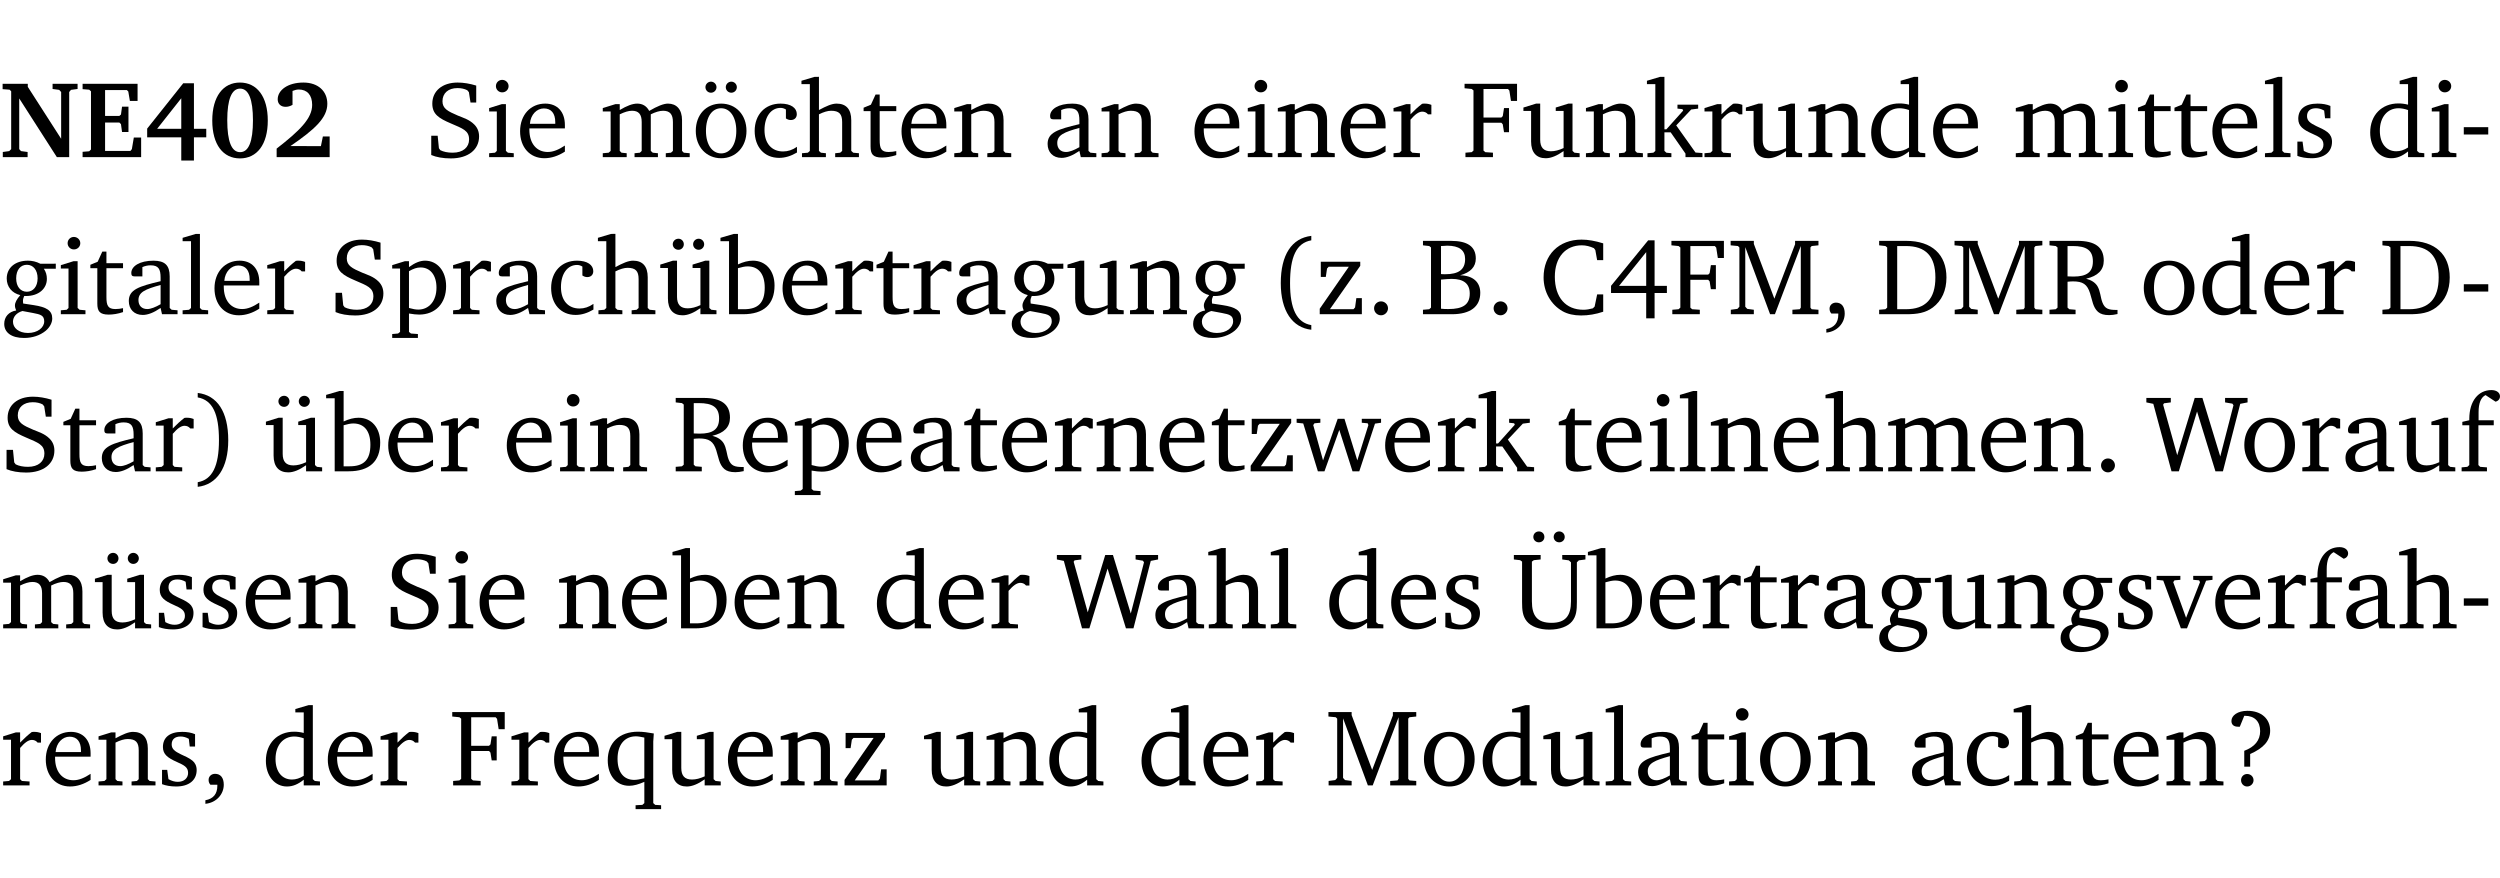 <?xml version="1.0" encoding="UTF-8" standalone="no"?>
<svg
   width="218.83pt"
   height="76.83pt"
   viewBox="0 0 218.83 76.83"
   version="1.2"
   id="svg657"
   sodipodi:docname="b6ffafb59ae3.pdf"
   xmlns:inkscape="http://www.inkscape.org/namespaces/inkscape"
   xmlns:sodipodi="http://sodipodi.sourceforge.net/DTD/sodipodi-0.dtd"
   xmlns:xlink="http://www.w3.org/1999/xlink"
   xmlns="http://www.w3.org/2000/svg"
   xmlns:svg="http://www.w3.org/2000/svg">
  <sodipodi:namedview
     id="namedview659"
     pagecolor="#ffffff"
     bordercolor="#000000"
     borderopacity="0.25"
     inkscape:showpageshadow="2"
     inkscape:pageopacity="0.0"
     inkscape:pagecheckerboard="0"
     inkscape:deskcolor="#d1d1d1"
     inkscape:document-units="pt" />
  <defs
     id="defs148">
    <g
       id="g146">
      <symbol
         overflow="visible"
         id="glyph0-0">
        <path
           style="stroke:none"
           d=""
           id="path2" />
      </symbol>
      <symbol
         overflow="visible"
         id="glyph0-1">
        <path
           style="stroke:none"
           d="M 0.25,0 H 2.422 V -0.453 L 1.844,-0.531 1.688,-0.703 v -4.438 L 4.984,0 H 6.062 v -5.703 l 0.156,-0.188 0.578,-0.078 v -0.453 h -2.188 v 0.453 l 0.578,0.078 0.172,0.188 v 4.094 L 2.438,-6.156 V -6.422 H 0.234 v 0.469 l 0.609,0.047 0.141,0.141 v 5.062 L 0.812,-0.531 0.25,-0.453 Z m 0,0"
           id="path5" />
      </symbol>
      <symbol
         overflow="visible"
         id="glyph0-2">
        <path
           style="stroke:none"
           d="m 0.281,0 h 5.125 V -1.719 H 4.766 l -0.172,1.016 -0.125,0.156 H 2.25 V -3.031 H 3.5 l 0.141,0.141 0.094,0.688 h 0.562 v -2.219 h -0.562 l -0.094,0.688 L 3.5,-3.609 H 2.25 V -5.875 h 1.906 l 0.125,0.125 0.141,0.828 H 5.094 v -1.5 h -4.812 v 0.469 l 0.578,0.047 0.156,0.141 v 5.094 l -0.156,0.156 -0.578,0.047 z m 0,0"
           id="path8" />
      </symbol>
      <symbol
         overflow="visible"
         id="glyph0-3">
        <path
           style="stroke:none"
           d="M 3.391,-6.469 0.234,-2.5 v 0.766 H 3.219 v 2.031 h 1.109 v -2.031 H 5.406 v -0.75 H 4.328 V -6.469 Z m -0.172,1.312 v 2.672 H 1.109 Z m 0,0"
           id="path11" />
      </symbol>
      <symbol
         overflow="visible"
         id="glyph0-4">
        <path
           style="stroke:none"
           d="m 2.797,-6.531 c -1.469,0 -2.422,1.219 -2.422,3.328 0,2.109 0.953,3.312 2.422,3.312 1.484,0 2.438,-1.203 2.438,-3.312 0,-2.109 -0.953,-3.328 -2.438,-3.328 z M 2.812,-6 c 0.75,0 1.125,0.938 1.125,2.781 0,1.859 -0.375,2.781 -1.125,2.781 -0.75,0 -1.125,-0.938 -1.125,-2.797 C 1.688,-5.078 2.078,-6 2.812,-6 Z m 0,0"
           id="path14" />
      </symbol>
      <symbol
         overflow="visible"
         id="glyph0-5">
        <path
           style="stroke:none"
           d="m 1.656,-0.969 c 2.125,-1.453 3.234,-2.469 3.234,-3.703 0,-1.109 -0.812,-1.859 -2.094,-1.859 -1.375,0 -2.25,0.672 -2.25,1.469 0,0.391 0.266,0.656 0.688,0.656 0.188,0 0.391,-0.047 0.609,-0.172 v -1.219 c 0.188,-0.078 0.375,-0.125 0.547,-0.125 0.734,0 1.172,0.484 1.172,1.344 0,1.188 -1.078,2.25 -3.109,3.828 V 0 H 5.094 V -1.812 H 4.5 l -0.172,0.844 z m 0,0"
           id="path17" />
      </symbol>
      <symbol
         overflow="visible"
         id="glyph1-0">
        <path
           style="stroke:none"
           d=""
           id="path20" />
      </symbol>
      <symbol
         overflow="visible"
         id="glyph1-1">
        <path
           style="stroke:none"
           d="m 0.578,-0.188 c 0.438,0.188 1.031,0.297 1.719,0.297 1.531,0 2.469,-0.781 2.469,-1.922 0,-0.422 -0.141,-0.766 -0.422,-1.047 -0.438,-0.438 -0.953,-0.578 -1.438,-0.781 -0.875,-0.375 -1.344,-0.609 -1.344,-1.25 0,-0.703 0.5,-1.156 1.312,-1.156 0.328,0 0.609,0.062 0.859,0.188 L 3.875,-5.688 4.016,-4.781 h 0.5 V -6.266 C 3.953,-6.438 3.406,-6.531 2.891,-6.531 c -1.359,0 -2.219,0.75 -2.219,1.844 0,0.922 0.562,1.281 1.625,1.734 1.047,0.453 1.594,0.625 1.594,1.406 0,0.672 -0.516,1.156 -1.438,1.156 -0.438,0 -0.797,-0.078 -1.078,-0.219 L 1.25,-0.781 1.141,-1.875 h -0.562 z m 0,0"
           id="path23" />
      </symbol>
      <symbol
         overflow="visible"
         id="glyph1-2">
        <path
           style="stroke:none"
           d="m 1.469,-6.766 c -0.297,0 -0.547,0.234 -0.547,0.547 0,0.312 0.25,0.547 0.547,0.547 0.312,0 0.562,-0.234 0.562,-0.547 0,-0.297 -0.25,-0.547 -0.562,-0.547 z m -0.031,2.125 -1.109,0.344 V -4 H 1 v 3.453 L 0.844,-0.391 0.328,-0.344 V 0 h 2.156 V -0.344 L 1.969,-0.391 1.797,-0.547 v -4.094 z m 0,0"
           id="path26" />
      </symbol>
      <symbol
         overflow="visible"
         id="glyph1-3">
        <path
           style="stroke:none"
           d="m 4.281,-1.016 c -0.547,0.359 -1.016,0.562 -1.5,0.562 -0.969,0 -1.609,-0.734 -1.609,-1.953 0,-0.031 0,-0.078 0,-0.109 H 4.281 c 0,-0.109 0,-0.203 0,-0.297 0,-1.172 -0.672,-1.875 -1.719,-1.875 -1.281,0 -2.203,0.984 -2.203,2.422 0,1.406 0.859,2.359 2.125,2.359 0.609,0 1.219,-0.203 1.797,-0.578 z M 3.438,-2.922 H 1.219 c 0.062,-0.812 0.609,-1.344 1.219,-1.344 0.641,0 1,0.422 1,1.203 0,0.047 0,0.094 0,0.141 z m 0,0"
           id="path29" />
      </symbol>
      <symbol
         overflow="visible"
         id="glyph1-4">
        <path
           style="stroke:none"
           d="M 4.344,-4.047 C 4.125,-4.469 3.766,-4.688 3.297,-4.688 c -0.406,0 -0.906,0.188 -1.531,0.562 v -0.516 h -0.375 L 0.281,-4.297 V -4 h 0.688 v 3.453 L 0.797,-0.391 0.281,-0.344 V 0 H 2.375 V -0.344 L 1.922,-0.391 1.766,-0.547 V -3.75 C 2.188,-3.953 2.531,-4.062 2.844,-4.062 c 0.578,0 0.844,0.312 0.844,0.984 v 2.531 L 3.531,-0.391 3.062,-0.344 V 0 H 5.109 V -0.344 L 4.656,-0.391 4.484,-0.547 V -3.75 c 0.406,-0.203 0.781,-0.312 1.078,-0.312 0.594,0 0.859,0.312 0.859,0.984 v 2.531 L 6.25,-0.391 5.797,-0.344 V 0 h 2.094 V -0.344 L 7.375,-0.391 7.219,-0.547 v -2.688 c 0,-0.953 -0.484,-1.453 -1.234,-1.453 -0.375,0 -0.922,0.219 -1.641,0.641 z m 0,0"
           id="path32" />
      </symbol>
      <symbol
         overflow="visible"
         id="glyph1-5">
        <path
           style="stroke:none"
           d="m 2.578,-4.688 c -1.297,0 -2.219,0.953 -2.219,2.391 0,1.406 0.938,2.391 2.219,2.391 1.281,0 2.219,-0.984 2.219,-2.391 0,-1.422 -0.938,-2.391 -2.219,-2.391 z m 0,0.406 c 0.766,0 1.328,0.75 1.328,1.984 0,1.234 -0.562,1.969 -1.328,1.969 -0.766,0 -1.328,-0.75 -1.328,-1.969 0,-1.25 0.547,-1.984 1.328,-1.984 z M 1.688,-6.609 c -0.266,0 -0.484,0.219 -0.484,0.484 0,0.266 0.219,0.484 0.484,0.484 0.266,0 0.484,-0.219 0.484,-0.484 0,-0.266 -0.219,-0.484 -0.484,-0.484 z m 1.781,0 c -0.266,0 -0.484,0.219 -0.484,0.484 0,0.266 0.219,0.484 0.484,0.484 0.266,0 0.484,-0.219 0.484,-0.484 0,-0.266 -0.219,-0.484 -0.484,-0.484 z m 0,0"
           id="path35" />
      </symbol>
      <symbol
         overflow="visible"
         id="glyph1-6">
        <path
           style="stroke:none"
           d="m 4.062,-0.406 v -0.5 C 3.656,-0.625 3.266,-0.5 2.844,-0.5 c -0.984,0 -1.625,-0.688 -1.625,-1.875 0,-1.203 0.594,-1.938 1.406,-1.938 0.172,0 0.312,0.047 0.469,0.141 v 0.781 C 3.234,-3.297 3.375,-3.25 3.516,-3.25 c 0.328,0 0.531,-0.203 0.531,-0.516 C 4.047,-4.312 3.531,-4.688 2.625,-4.688 c -1.344,0 -2.266,0.953 -2.266,2.391 0,1.406 0.844,2.359 2.141,2.359 0.516,0 1.031,-0.156 1.562,-0.469 z m 0,0"
           id="path38" />
      </symbol>
      <symbol
         overflow="visible"
         id="glyph1-7">
        <path
           style="stroke:none"
           d="M 1.344,-7.031 0.188,-6.688 v 0.297 h 0.734 v 5.844 L 0.75,-0.391 0.234,-0.344 V 0 h 2.094 V -0.344 L 1.891,-0.391 1.719,-0.547 V -3.75 c 0.406,-0.203 0.766,-0.312 1.062,-0.312 0.703,0 0.969,0.281 0.969,0.984 v 2.531 l -0.172,0.156 -0.438,0.047 V 0 H 5.219 v -0.344 l -0.5,-0.047 -0.172,-0.156 v -2.688 c 0,-0.969 -0.453,-1.453 -1.281,-1.453 -0.422,0 -0.906,0.219 -1.547,0.562 v -2.906 z m 0,0"
           id="path41" />
      </symbol>
      <symbol
         overflow="visible"
         id="glyph1-8">
        <path
           style="stroke:none"
           d="m 0.844,-4.031 v 3.094 c 0,0.672 0.203,0.969 1,0.969 0.359,0 0.797,-0.062 1.25,-0.219 v -0.344 c -0.219,0.047 -0.438,0.078 -0.672,0.078 -0.656,0 -0.781,-0.328 -0.781,-1.047 V -4.031 H 3.094 v -0.438 H 1.641 V -5.484 H 1.281 L 0.875,-4.594 0.234,-4.328 v 0.297 z m 0,0"
           id="path44" />
      </symbol>
      <symbol
         overflow="visible"
         id="glyph1-9">
        <path
           style="stroke:none"
           d="M 0.281,0 H 2.375 V -0.344 L 1.922,-0.391 1.766,-0.547 V -3.75 c 0.406,-0.203 0.766,-0.312 1.062,-0.312 0.703,0 0.969,0.281 0.969,0.984 v 2.531 l -0.156,0.156 -0.469,0.047 V 0 h 2.094 V -0.344 L 4.75,-0.391 4.594,-0.547 v -2.688 c 0,-0.969 -0.469,-1.453 -1.297,-1.453 -0.406,0 -0.891,0.219 -1.531,0.562 v -0.516 h -0.375 L 0.281,-4.297 V -4 h 0.688 v 3.453 L 0.797,-0.391 0.281,-0.344 Z m 0,0"
           id="path47" />
      </symbol>
      <symbol
         overflow="visible"
         id="glyph1-10">
        <path
           style="stroke:none"
           d="M 3.188,-0.547 3.312,0 H 4.672 V -0.344 L 4.156,-0.391 3.984,-0.547 V -3.312 c 0,-0.969 -0.422,-1.375 -1.422,-1.375 -1.203,0 -1.938,0.484 -1.938,1.078 0,0.219 0.078,0.297 0.297,0.297 H 1.594 V -4.125 c 0.25,-0.109 0.484,-0.156 0.719,-0.156 0.688,0 0.875,0.328 0.875,1.078 v 0.312 C 1.281,-2.438 0.406,-2.156 0.406,-1.156 c 0,0.719 0.469,1.219 1.219,1.219 0.453,0 0.969,-0.203 1.562,-0.609 z m 0,-0.328 C 2.719,-0.609 2.328,-0.453 2.016,-0.453 1.531,-0.453 1.25,-0.766 1.25,-1.234 1.25,-1.938 1.844,-2.188 3.188,-2.562 Z m 0,0"
           id="path50" />
      </symbol>
      <symbol
         overflow="visible"
         id="glyph1-11">
        <path
           style="stroke:none"
           d="m 0.281,0 h 2.312 V -0.344 L 1.922,-0.391 1.766,-0.547 V -3.281 c 0.391,-0.453 0.719,-0.703 1.031,-0.703 0.203,0 0.375,0.078 0.5,0.234 H 3.594 V -4.578 C 3.391,-4.656 3.219,-4.688 3.016,-4.688 c -0.078,0 -0.156,0 -0.234,0.016 C 2.438,-4.406 2.094,-4.094 1.766,-3.75 v -0.891 h -0.375 L 0.281,-4.297 V -4 h 0.688 v 3.453 L 0.797,-0.391 0.281,-0.344 Z m 0,0"
           id="path53" />
      </symbol>
      <symbol
         overflow="visible"
         id="glyph1-12">
        <path
           style="stroke:none"
           d="M 0.312,0 H 2.719 V -0.391 L 2.047,-0.438 1.891,-0.578 v -2.438 h 1.562 L 3.578,-2.875 3.688,-2.188 H 4.125 V -4.297 H 3.688 l -0.109,0.703 -0.125,0.125 h -1.562 v -2.5 H 4.031 l 0.125,0.141 0.141,0.906 h 0.531 v -1.5 h -4.594 v 0.391 l 0.625,0.062 0.156,0.125 v 5.266 L 0.859,-0.438 0.312,-0.391 Z m 0,0"
           id="path56" />
      </symbol>
      <symbol
         overflow="visible"
         id="glyph1-13">
        <path
           style="stroke:none"
           d="M 1.359,-4.688 0.25,-4.344 v 0.297 H 0.922 V -1.375 c 0,0.969 0.469,1.469 1.281,1.469 0.469,0 0.984,-0.219 1.562,-0.625 V 0 h 1.406 V -0.344 L 4.719,-0.391 4.547,-0.547 V -4.688 H 4.188 l -1.109,0.344 v 0.297 h 0.688 v 3.25 C 3.359,-0.609 3,-0.516 2.656,-0.516 c -0.641,0 -0.938,-0.328 -0.938,-1.016 V -4.688 Z m 0,0"
           id="path59" />
      </symbol>
      <symbol
         overflow="visible"
         id="glyph1-14">
        <path
           style="stroke:none"
           d="m 0.234,0 h 2.094 v -0.344 l -0.438,-0.047 -0.172,-0.156 v -1.625 H 2.266 L 3.562,-0.312 V 0 H 5.047 V -0.359 L 4.438,-0.406 2.75,-2.781 4.062,-4.172 4.672,-4.25 v -0.344 h -1.812 V -4.25 l 0.438,0.047 0.062,0.125 -1.469,1.641 H 1.719 v -4.594 h -0.375 L 0.188,-6.688 v 0.297 h 0.734 v 5.844 L 0.75,-0.391 0.234,-0.344 Z m 0,0"
           id="path62" />
      </symbol>
      <symbol
         overflow="visible"
         id="glyph1-15">
        <path
           style="stroke:none"
           d="M 3.656,-6.391 V -4.594 C 3.359,-4.672 3.078,-4.703 2.812,-4.703 c -1.453,0 -2.469,1.016 -2.469,2.547 0,1.344 0.797,2.25 1.844,2.25 0.531,0 0.984,-0.203 1.469,-0.594 V 0 H 5.078 V -0.344 L 4.625,-0.391 4.453,-0.547 V -7.031 H 4.094 L 2.922,-6.688 v 0.297 z m 0,5.547 C 3.312,-0.625 2.969,-0.516 2.625,-0.516 c -0.859,0 -1.438,-0.672 -1.438,-1.797 0,-1.203 0.672,-1.969 1.641,-1.969 0.219,0 0.516,0.047 0.828,0.156 z m 0,0"
           id="path65" />
      </symbol>
      <symbol
         overflow="visible"
         id="glyph1-16">
        <path
           style="stroke:none"
           d="M 0.266,0 H 2.5 V -0.344 L 1.953,-0.391 1.781,-0.547 V -7.031 H 1.422 l -1.156,0.344 v 0.297 H 1 v 5.844 l -0.172,0.156 -0.562,0.047 z m 0,0"
           id="path68" />
      </symbol>
      <symbol
         overflow="visible"
         id="glyph1-17">
        <path
           style="stroke:none"
           d="M 3.297,-4.484 C 2.969,-4.625 2.594,-4.688 2.172,-4.688 c -1.094,0 -1.688,0.484 -1.688,1.328 0,0.641 0.422,0.953 1.234,1.312 0.625,0.281 0.969,0.453 0.969,0.953 0,0.453 -0.344,0.781 -0.906,0.781 -0.266,0 -0.531,-0.078 -0.812,-0.234 l -0.109,-0.812 H 0.406 v 1.25 c 0.328,0.125 0.75,0.203 1.234,0.203 1.125,0 1.797,-0.547 1.797,-1.438 0,-0.359 -0.141,-0.641 -0.375,-0.828 -0.312,-0.25 -0.672,-0.391 -1,-0.547 C 1.516,-2.984 1.25,-3.188 1.25,-3.594 c 0,-0.438 0.281,-0.688 0.781,-0.688 0.234,0 0.469,0.062 0.719,0.203 l 0.078,0.672 h 0.469 z m 0,0"
           id="path71" />
      </symbol>
      <symbol
         overflow="visible"
         id="glyph1-18">
        <path
           style="stroke:none"
           d="m 0.453,-2.625 v 0.641 H 2.594 V -2.625 Z m 0,0"
           id="path74" />
      </symbol>
      <symbol
         overflow="visible"
         id="glyph1-19">
        <path
           style="stroke:none"
           d="M 3.531,-4.422 C 3.172,-4.609 2.812,-4.688 2.453,-4.688 c -1.141,0 -1.859,0.641 -1.859,1.562 0,0.719 0.453,1.281 1.188,1.453 -0.312,0.359 -0.469,0.656 -0.469,0.906 0,0.156 0.047,0.297 0.109,0.438 C 0.766,-0.219 0.375,0.234 0.375,0.844 0.375,1.609 1.016,2.078 2.109,2.078 2.844,2.078 3.5,1.859 4,1.453 4.375,1.141 4.578,0.734 4.578,0.375 c 0,-0.703 -0.5,-1 -1.625,-1.172 L 2.031,-0.938 c 0,-0.109 -0.016,-0.188 -0.016,-0.234 0,-0.141 0.047,-0.297 0.109,-0.422 0.062,0 0.109,0 0.156,0 1.109,0 1.828,-0.641 1.828,-1.5 0,-0.328 -0.078,-0.609 -0.266,-0.891 h 1.047 v -0.438 z m -1.172,0.094 c 0.547,0 0.938,0.453 0.938,1.188 0,0.719 -0.391,1.172 -0.938,1.172 -0.562,0 -0.938,-0.453 -0.938,-1.172 0,-0.734 0.375,-1.188 0.938,-1.188 z M 1.969,-0.281 2.891,-0.109 C 3.562,0.016 3.875,0.109 3.875,0.625 c 0,0.547 -0.578,1.016 -1.422,1.016 -0.797,0 -1.312,-0.438 -1.312,-0.984 0,-0.422 0.297,-0.781 0.828,-0.938 z m 0,0"
           id="path77" />
      </symbol>
      <symbol
         overflow="visible"
         id="glyph1-20">
        <path
           style="stroke:none"
           d="m 0.219,2.078 h 2.25 V 1.734 L 1.859,1.688 1.688,1.547 V -0.062 C 2.047,0 2.344,0.031 2.578,0.031 4,0.031 4.938,-0.953 4.938,-2.453 4.938,-3.797 4.156,-4.688 3.094,-4.688 2.656,-4.688 2.203,-4.5 1.688,-4.125 V -4.641 H 1.328 L 0.219,-4.297 V -4 h 0.688 V 1.547 L 0.734,1.688 0.219,1.734 Z m 1.469,-2.625 v -3.219 c 0.375,-0.219 0.688,-0.328 1.016,-0.328 0.828,0 1.391,0.656 1.391,1.766 0,1.172 -0.656,1.922 -1.594,1.922 -0.219,0 -0.484,-0.047 -0.812,-0.141 z m 0,0"
           id="path80" />
      </symbol>
      <symbol
         overflow="visible"
         id="glyph1-21">
        <path
           style="stroke:none"
           d="M 1.359,-4.688 0.25,-4.344 v 0.297 H 0.922 V -1.375 c 0,0.969 0.469,1.469 1.281,1.469 0.469,0 0.984,-0.219 1.562,-0.625 V 0 h 1.406 V -0.344 L 4.719,-0.391 4.547,-0.547 V -4.688 H 4.188 l -1.109,0.344 v 0.297 h 0.688 v 3.25 C 3.359,-0.609 3,-0.516 2.656,-0.516 c -0.641,0 -0.938,-0.328 -0.938,-1.016 V -4.688 Z M 1.844,-6.609 c -0.281,0 -0.5,0.219 -0.5,0.484 0,0.266 0.219,0.484 0.5,0.484 0.266,0 0.469,-0.219 0.469,-0.484 0,-0.266 -0.203,-0.484 -0.469,-0.484 z m 1.766,0 c -0.266,0 -0.484,0.219 -0.484,0.484 0,0.266 0.219,0.484 0.484,0.484 0.266,0 0.484,-0.219 0.484,-0.484 0,-0.266 -0.219,-0.484 -0.484,-0.484 z m 0,0"
           id="path83" />
      </symbol>
      <symbol
         overflow="visible"
         id="glyph1-22">
        <path
           style="stroke:none"
           d="M 1.25,-7.031 0.078,-6.688 v 0.297 h 0.75 V 0 h 1.219 C 3.875,0 4.812,-0.875 4.812,-2.516 4.812,-3.812 4.047,-4.688 2.922,-4.688 c -0.422,0 -0.844,0.109 -1.312,0.328 V -7.031 Z M 1.609,-0.438 V -4.031 C 1.938,-4.125 2.219,-4.188 2.453,-4.188 c 0.953,0 1.5,0.656 1.5,1.859 0,1.312 -0.562,1.891 -1.812,1.891 -0.047,0 -0.234,0 -0.531,0 z m 0,0"
           id="path86" />
      </symbol>
      <symbol
         overflow="visible"
         id="glyph1-23">
        <path
           style="stroke:none"
           d="M 3.688,-6.859 C 1.984,-6.656 1.016,-5.219 1.016,-2.719 c 0,2.438 1.016,3.891 2.672,4.078 V 0.953 C 2.406,0.734 1.828,-0.469 1.828,-2.719 c 0,-2.297 0.547,-3.516 1.859,-3.75 z m 0,0"
           id="path89" />
      </symbol>
      <symbol
         overflow="visible"
         id="glyph1-24">
        <path
           style="stroke:none"
           d="M 0.438,0 H 4.125 V -1.406 H 3.641 L 3.531,-0.594 3.391,-0.438 h -2.062 l 2.656,-3.797 V -4.594 H 0.531 v 1.328 h 0.438 L 1.078,-4 1.219,-4.156 H 2.984 L 0.438,-0.484 Z m 0,0"
           id="path92" />
      </symbol>
      <symbol
         overflow="visible"
         id="glyph1-25">
        <path
           style="stroke:none"
           d="M 1.328,-1.125 C 1,-1.125 0.719,-0.859 0.719,-0.516 0.719,-0.172 1,0.094 1.328,0.094 1.656,0.094 1.938,-0.188 1.938,-0.516 1.938,-0.859 1.656,-1.125 1.328,-1.125 Z m 0,0"
           id="path95" />
      </symbol>
      <symbol
         overflow="visible"
         id="glyph1-26">
        <path
           style="stroke:none"
           d="m 0.312,-6.422 v 0.391 l 0.547,0.062 0.156,0.125 v 5.266 L 0.859,-0.438 0.312,-0.391 V 0 h 2.531 c 1.625,0 2.484,-0.672 2.484,-1.875 0,-0.938 -0.641,-1.516 -1.766,-1.531 0.906,-0.25 1.375,-0.734 1.375,-1.469 0,-1.047 -0.719,-1.547 -2.188,-1.547 z m 1.578,2.906 V -5.969 C 2.125,-5.969 2.297,-6 2.422,-6 3.484,-6 4,-5.609 4,-4.828 4,-3.906 3.438,-3.5 2.25,-3.5 c -0.125,0 -0.234,0 -0.359,-0.016 z m 0,3.031 V -3.031 c 0.359,-0.031 0.688,-0.062 0.938,-0.062 1.047,0 1.578,0.422 1.578,1.281 0,0.969 -0.594,1.359 -1.875,1.359 -0.203,0 -0.422,0 -0.641,-0.031 z m 0,0"
           id="path98" />
      </symbol>
      <symbol
         overflow="visible"
         id="glyph1-27">
        <path
           style="stroke:none"
           d="M 5.625,-0.219 V -1.734 H 5.094 l -0.219,1.062 -0.156,0.156 c -0.281,0.078 -0.562,0.125 -0.828,0.125 -1.547,0 -2.5,-1.078 -2.5,-2.891 0,-1.703 0.938,-2.75 2.359,-2.75 0.375,0 0.719,0.094 1.062,0.25 l 0.125,0.172 0.156,0.875 H 5.625 v -1.469 C 4.922,-6.422 4.297,-6.531 3.734,-6.531 c -2,0 -3.328,1.328 -3.328,3.312 0,1.266 0.641,2.375 1.656,2.953 0.438,0.25 1,0.375 1.625,0.375 C 4.328,0.109 4.984,0 5.625,-0.219 Z m 0,0"
           id="path101" />
      </symbol>
      <symbol
         overflow="visible"
         id="glyph1-28">
        <path
           style="stroke:none"
           d="m 3.516,-6.469 -3.25,3.984 v 0.625 H 3.344 v 2.219 h 0.734 v -2.219 H 5.156 v -0.625 H 4.078 V -6.469 Z M 3.344,-5.438 v 2.953 h -2.375 z m 0,0"
           id="path104" />
      </symbol>
      <symbol
         overflow="visible"
         id="glyph1-29">
        <path
           style="stroke:none"
           d="M 0.297,0 H 2.312 V -0.391 L 1.734,-0.469 1.562,-0.656 V -5.875 L 3.734,0 H 4.156 l 2.266,-5.969 v 5.391 L 6.328,-0.438 5.688,-0.391 V 0 H 7.969 V -0.391 L 7.375,-0.438 7.266,-0.578 V -5.844 L 7.375,-5.969 7.969,-6.031 V -6.422 H 5.922 V -6.125 L 4.109,-1.359 2.312,-6.156 V -6.422 H 0.281 v 0.391 l 0.641,0.062 0.125,0.125 v 5.188 L 0.875,-0.469 0.297,-0.391 Z m 0,0"
           id="path107" />
      </symbol>
      <symbol
         overflow="visible"
         id="glyph1-30">
        <path
           style="stroke:none"
           d="m 0.375,1.609 c 0.969,-0.094 1.609,-0.844 1.609,-1.672 0,-0.609 -0.281,-0.953 -0.766,-0.953 -0.312,0 -0.562,0.219 -0.562,0.531 0,0.172 0.047,0.297 0.156,0.422 h 0.609 c 0,0.031 0,0.078 0,0.094 0,0.703 -0.344,1.141 -1.047,1.266 z m 0,0"
           id="path110" />
      </symbol>
      <symbol
         overflow="visible"
         id="glyph1-31">
        <path
           style="stroke:none"
           d="M 2.672,-6.422 H 0.312 v 0.391 l 0.547,0.062 0.156,0.125 v 5.266 L 0.859,-0.438 0.312,-0.391 V 0 h 2.359 c 0.969,0 1.688,-0.109 2.344,-0.594 0.781,-0.594 1.188,-1.484 1.188,-2.625 0,-2 -1.266,-3.203 -3.531,-3.203 z m -0.781,0.453 h 0.75 c 1.75,0 2.594,0.891 2.594,2.75 0,1.859 -0.844,2.781 -2.594,2.781 h -0.75 z m 0,0"
           id="path113" />
      </symbol>
      <symbol
         overflow="visible"
         id="glyph1-32">
        <path
           style="stroke:none"
           d="m 0.312,-6.422 v 0.391 l 0.547,0.062 0.156,0.125 v 5.266 L 0.859,-0.438 0.312,-0.391 V 0 H 2.594 V -0.391 L 2.047,-0.438 1.891,-0.578 V -2.844 C 2.062,-2.859 2.219,-2.875 2.359,-2.875 c 0.875,0 1.25,0.25 1.5,1.031 0.203,0.625 0.25,1.234 0.703,1.641 0.219,0.188 0.531,0.281 0.969,0.281 0.219,0 0.453,-0.031 0.734,-0.094 V -0.375 c -0.016,0 -0.047,0 -0.078,0 -0.734,0 -1.031,-0.109 -1.25,-0.672 C 4.766,-1.5 4.766,-2.031 4.5,-2.469 4.297,-2.781 3.984,-2.984 3.516,-3.109 4.547,-3.344 5.062,-3.875 5.062,-4.688 5.062,-5.875 4.297,-6.422 2.75,-6.422 Z M 1.891,-5.969 H 2.344 c 1.188,0 1.766,0.359 1.766,1.344 0,0.953 -0.547,1.328 -1.703,1.328 -0.047,0 -0.219,0 -0.516,-0.016 z m 0,0"
           id="path116" />
      </symbol>
      <symbol
         overflow="visible"
         id="glyph1-33">
        <path
           style="stroke:none"
           d="m 2.578,-4.688 c -1.297,0 -2.219,0.953 -2.219,2.391 0,1.406 0.938,2.391 2.219,2.391 1.281,0 2.219,-0.984 2.219,-2.391 0,-1.422 -0.938,-2.391 -2.219,-2.391 z m 0,0.406 c 0.766,0 1.328,0.75 1.328,1.984 0,1.234 -0.562,1.969 -1.328,1.969 -0.766,0 -1.328,-0.75 -1.328,-1.969 0,-1.25 0.547,-1.984 1.328,-1.984 z m 0,0"
           id="path119" />
      </symbol>
      <symbol
         overflow="visible"
         id="glyph1-34">
        <path
           style="stroke:none"
           d="m 0.297,-6.859 v 0.391 c 1.312,0.234 1.859,1.453 1.859,3.75 0,2.25 -0.578,3.453 -1.859,3.672 v 0.406 c 1.656,-0.188 2.672,-1.641 2.672,-4.078 0,-2.5 -0.969,-3.938 -2.672,-4.141 z m 0,0"
           id="path122" />
      </symbol>
      <symbol
         overflow="visible"
         id="glyph1-35">
        <path
           style="stroke:none"
           d="M -0.016,-4.594 V -4.25 L 0.562,-4.188 1.844,0 H 2.422 L 3.719,-3.625 4.875,0 H 5.469 L 6.844,-4.172 7.375,-4.25 V -4.594 H 5.688 V -4.25 l 0.516,0.047 0.062,0.156 -0.969,3.094 -1.125,-3.641 H 3.578 L 2.297,-0.953 1.438,-4.047 1.547,-4.203 2.062,-4.25 v -0.344 z m 0,0"
           id="path125" />
      </symbol>
      <symbol
         overflow="visible"
         id="glyph1-36">
        <path
           style="stroke:none"
           d="M 2.203,0 H 2.844 L 4.438,-5.234 6.047,0 h 0.656 l 1.516,-5.906 0.641,-0.125 v -0.391 h -1.969 v 0.391 l 0.641,0.109 0.094,0.141 -1.156,4.484 -1.562,-5.125 H 4.234 l -1.531,5.016 -1.234,-4.422 0.078,-0.125 0.594,-0.078 V -6.422 H 0 v 0.391 l 0.609,0.125 z m 0,0"
           id="path128" />
      </symbol>
      <symbol
         overflow="visible"
         id="glyph1-37">
        <path
           style="stroke:none"
           d="M 0.281,0 H 2.5 V -0.344 L 1.906,-0.391 1.75,-0.547 V -4.031 h 1.344 v -0.438 H 1.766 v -0.703 c 0,-0.797 0.203,-1.297 0.609,-1.5 L 3.25,-6.094 c 0.25,-0.062 0.391,-0.25 0.391,-0.469 0,-0.312 -0.297,-0.547 -0.75,-0.547 -1.125,0 -1.938,0.938 -1.938,2.531 0,0.031 0,0.062 0,0.109 L 0.344,-4.328 v 0.297 h 0.609 v 3.484 l -0.172,0.156 -0.5,0.047 z m 0,0"
           id="path131" />
      </symbol>
      <symbol
         overflow="visible"
         id="glyph1-38">
        <path
           style="stroke:none"
           d="m 0.234,-6.422 v 0.391 l 0.547,0.062 0.172,0.125 v 3.547 c 0,0.703 0.047,1.234 0.422,1.688 0.359,0.438 1.062,0.719 1.969,0.719 0.906,0 1.625,-0.281 1.984,-0.719 C 5.703,-1.062 5.75,-1.594 5.75,-2.297 V -5.781 L 5.922,-5.953 6.5,-6.031 V -6.422 H 4.469 v 0.391 l 0.578,0.078 0.188,0.172 V -2.375 c 0,1.297 -0.5,1.891 -1.703,1.891 -1.234,0 -1.719,-0.594 -1.719,-1.891 v -3.469 l 0.172,-0.125 0.594,-0.062 v -0.391 z m 2.188,-2.062 C 2.156,-8.484 1.938,-8.281 1.938,-8 c 0,0.266 0.219,0.469 0.484,0.469 0.281,0 0.484,-0.203 0.484,-0.469 0,-0.281 -0.203,-0.484 -0.484,-0.484 z m 1.781,0 C 3.938,-8.484 3.719,-8.281 3.719,-8 c 0,0.266 0.219,0.469 0.484,0.469 0.266,0 0.484,-0.203 0.484,-0.469 0,-0.281 -0.219,-0.484 -0.484,-0.484 z m 0,0"
           id="path134" />
      </symbol>
      <symbol
         overflow="visible"
         id="glyph1-39">
        <path
           style="stroke:none"
           d="M -0.047,-4.594 V -4.25 L 0.531,-4.188 2.078,0 h 0.531 L 4.281,-4.172 4.844,-4.25 V -4.594 H 3.156 V -4.25 l 0.516,0.047 0.078,0.156 -1.219,3.125 -1.125,-3.125 0.109,-0.156 L 2.031,-4.25 v -0.344 z m 0,0"
           id="path137" />
      </symbol>
      <symbol
         overflow="visible"
         id="glyph1-40">
        <path
           style="stroke:none"
           d="m 4.391,-4.547 c -0.516,-0.094 -0.969,-0.156 -1.375,-0.156 -1.641,0 -2.656,0.969 -2.656,2.5 0,1.359 0.766,2.234 1.875,2.234 0.406,0 0.828,-0.125 1.328,-0.344 v 1.859 l -0.172,0.156 -0.594,0.031 v 0.344 H 5.031 V 1.734 L 4.516,1.703 4.344,1.547 V -3.844 c 0,-0.094 0.031,-0.328 0.047,-0.703 z M 3.562,-4.188 v 3.562 c -0.391,0.094 -0.672,0.141 -0.891,0.141 -0.906,0 -1.453,-0.656 -1.453,-1.844 0,-1.234 0.625,-1.969 1.609,-1.969 0.203,0 0.438,0.047 0.734,0.109 z m 0,0"
           id="path140" />
      </symbol>
      <symbol
         overflow="visible"
         id="glyph1-41">
        <path
           style="stroke:none"
           d="m 2.172,-2.75 c 1.172,-0.516 1.75,-1.156 1.75,-2.047 0,-1.031 -0.766,-1.734 -1.984,-1.734 -0.859,0 -1.406,0.406 -1.406,0.891 0,0.312 0.203,0.5 0.562,0.5 0.062,0 0.125,0 0.172,0 L 1.656,-6.094 c 0.031,0 0.031,0 0.062,0 0.844,0 1.328,0.5 1.328,1.344 0,0.797 -0.469,1.375 -1.391,1.719 v 1.391 H 2.172 Z M 1.906,-1 C 1.609,-1 1.375,-0.766 1.375,-0.453 c 0,0.297 0.234,0.547 0.531,0.547 0.312,0 0.562,-0.25 0.562,-0.547 C 2.469,-0.766 2.219,-1 1.906,-1 Z m 0,0"
           id="path143" />
      </symbol>
    </g>
  </defs>
  <g
     id="surface1"
     transform="translate(-46.777,-104.995)">
    <path
       style="fill:none;stroke:#000000;stroke-width:0.01;stroke-linecap:butt;stroke-linejoin:miter;stroke-miterlimit:10;stroke-opacity:0.01"
       d="M 3.4375e-4,-0.001 H 218.27"
       transform="matrix(1,0,0,-1,46.777,104.999)"
       id="path150" />
    <g
       style="fill:#000000;fill-opacity:1"
       id="g162">
      <use
         xlink:href="#glyph0-1"
         x="46.772"
         y="118.752"
         id="use152" />
      <use
         xlink:href="#glyph0-2"
         x="53.725"
         y="118.752"
         id="use154" />
      <use
         xlink:href="#glyph0-3"
         x="59.425"
         y="118.752"
         id="use156" />
      <use
         xlink:href="#glyph0-4"
         x="64.982"
         y="118.752"
         id="use158" />
      <use
         xlink:href="#glyph0-5"
         x="70.539"
         y="118.752"
         id="use160" />
    </g>
    <g
       style="fill:#000000;fill-opacity:1"
       id="g170">
      <use
         xlink:href="#glyph1-1"
         x="83.946"
         y="118.752"
         id="use164" />
      <use
         xlink:href="#glyph1-2"
         x="89.264"
         y="118.752"
         id="use166" />
      <use
         xlink:href="#glyph1-3"
         x="91.942"
         y="118.752"
         id="use168" />
    </g>
    <g
       style="fill:#000000;fill-opacity:1"
       id="g186">
      <use
         xlink:href="#glyph1-4"
         x="99.258"
         y="118.752"
         id="use172" />
      <use
         xlink:href="#glyph1-5"
         x="107.321"
         y="118.752"
         id="use174" />
      <use
         xlink:href="#glyph1-6"
         x="112.476"
         y="118.752"
         id="use176" />
      <use
         xlink:href="#glyph1-7"
         x="116.742"
         y="118.752"
         id="use178" />
      <use
         xlink:href="#glyph1-8"
         x="122.136"
         y="118.752"
         id="use180" />
      <use
         xlink:href="#glyph1-3"
         x="125.33"
         y="118.752"
         id="use182" />
      <use
         xlink:href="#glyph1-9"
         x="130.026"
         y="118.752"
         id="use184" />
    </g>
    <g
       style="fill:#000000;fill-opacity:1"
       id="g192">
      <use
         xlink:href="#glyph1-10"
         x="138.07"
         y="118.752"
         id="use188" />
      <use
         xlink:href="#glyph1-9"
         x="142.919"
         y="118.752"
         id="use190" />
    </g>
    <g
       style="fill:#000000;fill-opacity:1"
       id="g204">
      <use
         xlink:href="#glyph1-3"
         x="150.972"
         y="118.752"
         id="use194" />
      <use
         xlink:href="#glyph1-2"
         x="155.668"
         y="118.752"
         id="use196" />
      <use
         xlink:href="#glyph1-9"
         x="158.346"
         y="118.752"
         id="use198" />
      <use
         xlink:href="#glyph1-3"
         x="163.778"
         y="118.752"
         id="use200" />
      <use
         xlink:href="#glyph1-11"
         x="168.474"
         y="118.752"
         id="use202" />
    </g>
    <g
       style="fill:#000000;fill-opacity:1"
       id="g224">
      <use
         xlink:href="#glyph1-12"
         x="174.739"
         y="118.752"
         id="use206" />
      <use
         xlink:href="#glyph1-13"
         x="179.875"
         y="118.752"
         id="use208" />
      <use
         xlink:href="#glyph1-9"
         x="185.317"
         y="118.752"
         id="use210" />
      <use
         xlink:href="#glyph1-14"
         x="190.749"
         y="118.752"
         id="use212" />
      <use
         xlink:href="#glyph1-11"
         x="195.694"
         y="118.752"
         id="use214" />
      <use
         xlink:href="#glyph1-13"
         x="199.348"
         y="118.752"
         id="use216" />
      <use
         xlink:href="#glyph1-9"
         x="204.79"
         y="118.752"
         id="use218" />
      <use
         xlink:href="#glyph1-15"
         x="210.222"
         y="118.752"
         id="use220" />
      <use
         xlink:href="#glyph1-3"
         x="215.626"
         y="118.752"
         id="use222" />
    </g>
    <g
       style="fill:#000000;fill-opacity:1"
       id="g240">
      <use
         xlink:href="#glyph1-4"
         x="222.943"
         y="118.752"
         id="use226" />
      <use
         xlink:href="#glyph1-2"
         x="231.005"
         y="118.752"
         id="use228" />
      <use
         xlink:href="#glyph1-8"
         x="233.683"
         y="118.752"
         id="use230" />
      <use
         xlink:href="#glyph1-8"
         x="236.878"
         y="118.752"
         id="use232" />
      <use
         xlink:href="#glyph1-3"
         x="240.072"
         y="118.752"
         id="use234" />
      <use
         xlink:href="#glyph1-16"
         x="244.768"
         y="118.752"
         id="use236" />
      <use
         xlink:href="#glyph1-17"
         x="247.465"
         y="118.752"
         id="use238" />
    </g>
    <g
       style="fill:#000000;fill-opacity:1"
       id="g248">
      <use
         xlink:href="#glyph1-15"
         x="253.902"
         y="118.752"
         id="use242" />
      <use
         xlink:href="#glyph1-2"
         x="259.306"
         y="118.752"
         id="use244" />
      <use
         xlink:href="#glyph1-18"
         x="261.984"
         y="118.752"
         id="use246" />
    </g>
    <g
       style="fill:#000000;fill-opacity:1"
       id="g264">
      <use
         xlink:href="#glyph1-19"
         x="46.772"
         y="132.5"
         id="use250" />
      <use
         xlink:href="#glyph1-2"
         x="51.774"
         y="132.5"
         id="use252" />
      <use
         xlink:href="#glyph1-8"
         x="54.452"
         y="132.5"
         id="use254" />
      <use
         xlink:href="#glyph1-10"
         x="57.646"
         y="132.5"
         id="use256" />
      <use
         xlink:href="#glyph1-16"
         x="62.496"
         y="132.5"
         id="use258" />
      <use
         xlink:href="#glyph1-3"
         x="65.193"
         y="132.5"
         id="use260" />
      <use
         xlink:href="#glyph1-11"
         x="69.889"
         y="132.5"
         id="use262" />
    </g>
    <g
       style="fill:#000000;fill-opacity:1"
       id="g300">
      <use
         xlink:href="#glyph1-1"
         x="75.57"
         y="132.5"
         id="use266" />
      <use
         xlink:href="#glyph1-20"
         x="80.888"
         y="132.5"
         id="use268" />
      <use
         xlink:href="#glyph1-11"
         x="86.157"
         y="132.5"
         id="use270" />
      <use
         xlink:href="#glyph1-10"
         x="89.811"
         y="132.5"
         id="use272" />
      <use
         xlink:href="#glyph1-6"
         x="94.66"
         y="132.5"
         id="use274" />
      <use
         xlink:href="#glyph1-7"
         x="98.926"
         y="132.5"
         id="use276" />
      <use
         xlink:href="#glyph1-21"
         x="104.32"
         y="132.5"
         id="use278" />
      <use
         xlink:href="#glyph1-22"
         x="109.762"
         y="132.5"
         id="use280" />
      <use
         xlink:href="#glyph1-3"
         x="114.917"
         y="132.5"
         id="use282" />
      <use
         xlink:href="#glyph1-11"
         x="119.613"
         y="132.5"
         id="use284" />
      <use
         xlink:href="#glyph1-8"
         x="123.266"
         y="132.5"
         id="use286" />
      <use
         xlink:href="#glyph1-11"
         x="126.461"
         y="132.5"
         id="use288" />
      <use
         xlink:href="#glyph1-10"
         x="130.114"
         y="132.5"
         id="use290" />
      <use
         xlink:href="#glyph1-19"
         x="134.963"
         y="132.5"
         id="use292" />
      <use
         xlink:href="#glyph1-13"
         x="139.966"
         y="132.5"
         id="use294" />
      <use
         xlink:href="#glyph1-9"
         x="145.408"
         y="132.5"
         id="use296" />
      <use
         xlink:href="#glyph1-19"
         x="150.84"
         y="132.5"
         id="use298" />
    </g>
    <g
       style="fill:#000000;fill-opacity:1"
       id="g308">
      <use
         xlink:href="#glyph1-23"
         x="157.87"
         y="132.5"
         id="use302" />
      <use
         xlink:href="#glyph1-24"
         x="161.858"
         y="132.5"
         id="use304" />
      <use
         xlink:href="#glyph1-25"
         x="166.334"
         y="132.5"
         id="use306" />
    </g>
    <g
       style="fill:#000000;fill-opacity:1"
       id="g314">
      <use
         xlink:href="#glyph1-26"
         x="171.021"
         y="132.5"
         id="use310" />
      <use
         xlink:href="#glyph1-25"
         x="176.797"
         y="132.5"
         id="use312" />
    </g>
    <g
       style="fill:#000000;fill-opacity:1"
       id="g326">
      <use
         xlink:href="#glyph1-27"
         x="181.484"
         y="132.5"
         id="use316" />
      <use
         xlink:href="#glyph1-28"
         x="187.528"
         y="132.5"
         id="use318" />
      <use
         xlink:href="#glyph1-12"
         x="192.846"
         y="132.5"
         id="use320" />
      <use
         xlink:href="#glyph1-29"
         x="197.982"
         y="132.5"
         id="use322" />
      <use
         xlink:href="#glyph1-30"
         x="206.265"
         y="132.5"
         id="use324" />
    </g>
    <g
       style="fill:#000000;fill-opacity:1"
       id="g334">
      <use
         xlink:href="#glyph1-31"
         x="210.951"
         y="132.5"
         id="use328" />
      <use
         xlink:href="#glyph1-29"
         x="217.579"
         y="132.5"
         id="use330" />
      <use
         xlink:href="#glyph1-32"
         x="225.862"
         y="132.5"
         id="use332" />
    </g>
    <g
       style="fill:#000000;fill-opacity:1"
       id="g344">
      <use
         xlink:href="#glyph1-33"
         x="234.068"
         y="132.5"
         id="use336" />
      <use
         xlink:href="#glyph1-15"
         x="239.223"
         y="132.5"
         id="use338" />
      <use
         xlink:href="#glyph1-3"
         x="244.627"
         y="132.5"
         id="use340" />
      <use
         xlink:href="#glyph1-11"
         x="249.323"
         y="132.5"
         id="use342" />
    </g>
    <g
       style="fill:#000000;fill-opacity:1"
       id="g348">
      <use
         xlink:href="#glyph1-31"
         x="255.004"
         y="132.5"
         id="use346" />
    </g>
    <g
       style="fill:#000000;fill-opacity:1"
       id="g352">
      <use
         xlink:href="#glyph1-18"
         x="261.986"
         y="132.5"
         id="use350" />
    </g>
    <g
       style="fill:#000000;fill-opacity:1"
       id="g364">
      <use
         xlink:href="#glyph1-1"
         x="46.772"
         y="146.249"
         id="use354" />
      <use
         xlink:href="#glyph1-8"
         x="52.09"
         y="146.249"
         id="use356" />
      <use
         xlink:href="#glyph1-10"
         x="55.284"
         y="146.249"
         id="use358" />
      <use
         xlink:href="#glyph1-11"
         x="60.133"
         y="146.249"
         id="use360" />
      <use
         xlink:href="#glyph1-34"
         x="63.787"
         y="146.249"
         id="use362" />
    </g>
    <g
       style="fill:#000000;fill-opacity:1"
       id="g374">
      <use
         xlink:href="#glyph1-21"
         x="69.803"
         y="146.249"
         id="use366" />
      <use
         xlink:href="#glyph1-22"
         x="75.245"
         y="146.249"
         id="use368" />
      <use
         xlink:href="#glyph1-3"
         x="80.4"
         y="146.249"
         id="use370" />
      <use
         xlink:href="#glyph1-11"
         x="85.096"
         y="146.249"
         id="use372" />
    </g>
    <g
       style="fill:#000000;fill-opacity:1"
       id="g382">
      <use
         xlink:href="#glyph1-3"
         x="90.777"
         y="146.249"
         id="use376" />
      <use
         xlink:href="#glyph1-2"
         x="95.473"
         y="146.249"
         id="use378" />
      <use
         xlink:href="#glyph1-9"
         x="98.151"
         y="146.249"
         id="use380" />
    </g>
    <g
       style="fill:#000000;fill-opacity:1"
       id="g386">
      <use
         xlink:href="#glyph1-32"
         x="105.611"
         y="146.249"
         id="use384" />
    </g>
    <g
       style="fill:#000000;fill-opacity:1"
       id="g418">
      <use
         xlink:href="#glyph1-3"
         x="111.436"
         y="146.249"
         id="use388" />
      <use
         xlink:href="#glyph1-20"
         x="116.132"
         y="146.249"
         id="use390" />
      <use
         xlink:href="#glyph1-3"
         x="121.401"
         y="146.249"
         id="use392" />
      <use
         xlink:href="#glyph1-10"
         x="126.097"
         y="146.249"
         id="use394" />
      <use
         xlink:href="#glyph1-8"
         x="130.947"
         y="146.249"
         id="use396" />
      <use
         xlink:href="#glyph1-3"
         x="134.141"
         y="146.249"
         id="use398" />
      <use
         xlink:href="#glyph1-11"
         x="138.837"
         y="146.249"
         id="use400" />
      <use
         xlink:href="#glyph1-9"
         x="142.491"
         y="146.249"
         id="use402" />
      <use
         xlink:href="#glyph1-3"
         x="147.923"
         y="146.249"
         id="use404" />
      <use
         xlink:href="#glyph1-8"
         x="152.619"
         y="146.249"
         id="use406" />
      <use
         xlink:href="#glyph1-24"
         x="155.813"
         y="146.249"
         id="use408" />
      <use
         xlink:href="#glyph1-35"
         x="160.289"
         y="146.249"
         id="use410" />
      <use
         xlink:href="#glyph1-3"
         x="167.663"
         y="146.249"
         id="use412" />
      <use
         xlink:href="#glyph1-11"
         x="172.36"
         y="146.249"
         id="use414" />
      <use
         xlink:href="#glyph1-14"
         x="176.013"
         y="146.249"
         id="use416" />
    </g>
    <g
       style="fill:#000000;fill-opacity:1"
       id="g442">
      <use
         xlink:href="#glyph1-8"
         x="182.985"
         y="146.249"
         id="use420" />
      <use
         xlink:href="#glyph1-3"
         x="186.18"
         y="146.249"
         id="use422" />
      <use
         xlink:href="#glyph1-2"
         x="190.876"
         y="146.249"
         id="use424" />
      <use
         xlink:href="#glyph1-16"
         x="193.554"
         y="146.249"
         id="use426" />
      <use
         xlink:href="#glyph1-9"
         x="196.251"
         y="146.249"
         id="use428" />
      <use
         xlink:href="#glyph1-3"
         x="201.683"
         y="146.249"
         id="use430" />
      <use
         xlink:href="#glyph1-7"
         x="206.379"
         y="146.249"
         id="use432" />
      <use
         xlink:href="#glyph1-4"
         x="211.774"
         y="146.249"
         id="use434" />
      <use
         xlink:href="#glyph1-3"
         x="219.836"
         y="146.249"
         id="use436" />
      <use
         xlink:href="#glyph1-9"
         x="224.532"
         y="146.249"
         id="use438" />
      <use
         xlink:href="#glyph1-25"
         x="229.965"
         y="146.249"
         id="use440" />
    </g>
    <g
       style="fill:#000000;fill-opacity:1"
       id="g446">
      <use
         xlink:href="#glyph1-36"
         x="234.651"
         y="146.249"
         id="use444" />
    </g>
    <g
       style="fill:#000000;fill-opacity:1"
       id="g458">
      <use
         xlink:href="#glyph1-33"
         x="242.867"
         y="146.249"
         id="use448" />
      <use
         xlink:href="#glyph1-11"
         x="248.022"
         y="146.249"
         id="use450" />
      <use
         xlink:href="#glyph1-10"
         x="251.675"
         y="146.249"
         id="use452" />
      <use
         xlink:href="#glyph1-13"
         x="256.524"
         y="146.249"
         id="use454" />
      <use
         xlink:href="#glyph1-37"
         x="261.966"
         y="146.249"
         id="use456" />
    </g>
    <g
       style="fill:#000000;fill-opacity:1"
       id="g472">
      <use
         xlink:href="#glyph1-4"
         x="46.772"
         y="159.997"
         id="use460" />
      <use
         xlink:href="#glyph1-21"
         x="54.835"
         y="159.997"
         id="use462" />
      <use
         xlink:href="#glyph1-17"
         x="60.277"
         y="159.997"
         id="use464" />
      <use
         xlink:href="#glyph1-17"
         x="64.102"
         y="159.997"
         id="use466" />
      <use
         xlink:href="#glyph1-3"
         x="67.928"
         y="159.997"
         id="use468" />
      <use
         xlink:href="#glyph1-9"
         x="72.624"
         y="159.997"
         id="use470" />
    </g>
    <g
       style="fill:#000000;fill-opacity:1"
       id="g480">
      <use
         xlink:href="#glyph1-1"
         x="80.4"
         y="159.997"
         id="use474" />
      <use
         xlink:href="#glyph1-2"
         x="85.717"
         y="159.997"
         id="use476" />
      <use
         xlink:href="#glyph1-3"
         x="88.395"
         y="159.997"
         id="use478" />
    </g>
    <g
       style="fill:#000000;fill-opacity:1"
       id="g492">
      <use
         xlink:href="#glyph1-9"
         x="95.435"
         y="159.997"
         id="use482" />
      <use
         xlink:href="#glyph1-3"
         x="100.867"
         y="159.997"
         id="use484" />
      <use
         xlink:href="#glyph1-22"
         x="105.563"
         y="159.997"
         id="use486" />
      <use
         xlink:href="#glyph1-3"
         x="110.718"
         y="159.997"
         id="use488" />
      <use
         xlink:href="#glyph1-9"
         x="115.414"
         y="159.997"
         id="use490" />
    </g>
    <g
       style="fill:#000000;fill-opacity:1"
       id="g500">
      <use
         xlink:href="#glyph1-15"
         x="123.19"
         y="159.997"
         id="use494" />
      <use
         xlink:href="#glyph1-3"
         x="128.594"
         y="159.997"
         id="use496" />
      <use
         xlink:href="#glyph1-11"
         x="133.29"
         y="159.997"
         id="use498" />
    </g>
    <g
       style="fill:#000000;fill-opacity:1"
       id="g504">
      <use
         xlink:href="#glyph1-36"
         x="139.287"
         y="159.997"
         id="use502" />
    </g>
    <g
       style="fill:#000000;fill-opacity:1"
       id="g512">
      <use
         xlink:href="#glyph1-10"
         x="147.502"
         y="159.997"
         id="use506" />
      <use
         xlink:href="#glyph1-7"
         x="152.351"
         y="159.997"
         id="use508" />
      <use
         xlink:href="#glyph1-16"
         x="157.745"
         y="159.997"
         id="use510" />
    </g>
    <g
       style="fill:#000000;fill-opacity:1"
       id="g520">
      <use
         xlink:href="#glyph1-15"
         x="162.786"
         y="159.997"
         id="use514" />
      <use
         xlink:href="#glyph1-3"
         x="168.19"
         y="159.997"
         id="use516" />
      <use
         xlink:href="#glyph1-17"
         x="172.886"
         y="159.997"
         id="use518" />
    </g>
    <g
       style="fill:#000000;fill-opacity:1"
       id="g560">
      <use
         xlink:href="#glyph1-38"
         x="179.054"
         y="159.997"
         id="use522" />
      <use
         xlink:href="#glyph1-22"
         x="185.692"
         y="159.997"
         id="use524" />
      <use
         xlink:href="#glyph1-3"
         x="190.847"
         y="159.997"
         id="use526" />
      <use
         xlink:href="#glyph1-11"
         x="195.543"
         y="159.997"
         id="use528" />
      <use
         xlink:href="#glyph1-8"
         x="199.197"
         y="159.997"
         id="use530" />
      <use
         xlink:href="#glyph1-11"
         x="202.391"
         y="159.997"
         id="use532" />
      <use
         xlink:href="#glyph1-10"
         x="206.045"
         y="159.997"
         id="use534" />
      <use
         xlink:href="#glyph1-19"
         x="210.894"
         y="159.997"
         id="use536" />
      <use
         xlink:href="#glyph1-13"
         x="215.896"
         y="159.997"
         id="use538" />
      <use
         xlink:href="#glyph1-9"
         x="221.338"
         y="159.997"
         id="use540" />
      <use
         xlink:href="#glyph1-19"
         x="226.77"
         y="159.997"
         id="use542" />
      <use
         xlink:href="#glyph1-17"
         x="231.772"
         y="159.997"
         id="use544" />
      <use
         xlink:href="#glyph1-39"
         x="235.598"
         y="159.997"
         id="use546" />
      <use
         xlink:href="#glyph1-3"
         x="240.323"
         y="159.997"
         id="use548" />
      <use
         xlink:href="#glyph1-11"
         x="245.019"
         y="159.997"
         id="use550" />
      <use
         xlink:href="#glyph1-37"
         x="248.672"
         y="159.997"
         id="use552" />
      <use
         xlink:href="#glyph1-10"
         x="251.742"
         y="159.997"
         id="use554" />
      <use
         xlink:href="#glyph1-7"
         x="256.591"
         y="159.997"
         id="use556" />
      <use
         xlink:href="#glyph1-18"
         x="261.986"
         y="159.997"
         id="use558" />
    </g>
    <g
       style="fill:#000000;fill-opacity:1"
       id="g572">
      <use
         xlink:href="#glyph1-11"
         x="46.772"
         y="173.745"
         id="use562" />
      <use
         xlink:href="#glyph1-3"
         x="50.426"
         y="173.745"
         id="use564" />
      <use
         xlink:href="#glyph1-9"
         x="55.122"
         y="173.745"
         id="use566" />
      <use
         xlink:href="#glyph1-17"
         x="60.554"
         y="173.745"
         id="use568" />
      <use
         xlink:href="#glyph1-30"
         x="64.38"
         y="173.745"
         id="use570" />
    </g>
    <g
       style="fill:#000000;fill-opacity:1"
       id="g580">
      <use
         xlink:href="#glyph1-15"
         x="69.707"
         y="173.745"
         id="use574" />
      <use
         xlink:href="#glyph1-3"
         x="75.111"
         y="173.745"
         id="use576" />
      <use
         xlink:href="#glyph1-11"
         x="79.807"
         y="173.745"
         id="use578" />
    </g>
    <g
       style="fill:#000000;fill-opacity:1"
       id="g598">
      <use
         xlink:href="#glyph1-12"
         x="86.129"
         y="173.745"
         id="use582" />
      <use
         xlink:href="#glyph1-11"
         x="91.265"
         y="173.745"
         id="use584" />
      <use
         xlink:href="#glyph1-3"
         x="94.918"
         y="173.745"
         id="use586" />
      <use
         xlink:href="#glyph1-40"
         x="99.614"
         y="173.745"
         id="use588" />
      <use
         xlink:href="#glyph1-13"
         x="104.693"
         y="173.745"
         id="use590" />
      <use
         xlink:href="#glyph1-3"
         x="110.135"
         y="173.745"
         id="use592" />
      <use
         xlink:href="#glyph1-9"
         x="114.831"
         y="173.745"
         id="use594" />
      <use
         xlink:href="#glyph1-24"
         x="120.263"
         y="173.745"
         id="use596" />
    </g>
    <g
       style="fill:#000000;fill-opacity:1"
       id="g606">
      <use
         xlink:href="#glyph1-13"
         x="127.408"
         y="173.745"
         id="use600" />
      <use
         xlink:href="#glyph1-9"
         x="132.85"
         y="173.745"
         id="use602" />
      <use
         xlink:href="#glyph1-15"
         x="138.282"
         y="173.745"
         id="use604" />
    </g>
    <g
       style="fill:#000000;fill-opacity:1"
       id="g614">
      <use
         xlink:href="#glyph1-15"
         x="146.354"
         y="173.745"
         id="use608" />
      <use
         xlink:href="#glyph1-3"
         x="151.758"
         y="173.745"
         id="use610" />
      <use
         xlink:href="#glyph1-11"
         x="156.454"
         y="173.745"
         id="use612" />
    </g>
    <g
       style="fill:#000000;fill-opacity:1"
       id="g636">
      <use
         xlink:href="#glyph1-29"
         x="162.776"
         y="173.745"
         id="use616" />
      <use
         xlink:href="#glyph1-33"
         x="171.059"
         y="173.745"
         id="use618" />
      <use
         xlink:href="#glyph1-15"
         x="176.214"
         y="173.745"
         id="use620" />
      <use
         xlink:href="#glyph1-13"
         x="181.618"
         y="173.745"
         id="use622" />
      <use
         xlink:href="#glyph1-16"
         x="187.06"
         y="173.745"
         id="use624" />
      <use
         xlink:href="#glyph1-10"
         x="189.757"
         y="173.745"
         id="use626" />
      <use
         xlink:href="#glyph1-8"
         x="194.606"
         y="173.745"
         id="use628" />
      <use
         xlink:href="#glyph1-2"
         x="197.8"
         y="173.745"
         id="use630" />
      <use
         xlink:href="#glyph1-33"
         x="200.478"
         y="173.745"
         id="use632" />
      <use
         xlink:href="#glyph1-9"
         x="205.633"
         y="173.745"
         id="use634" />
    </g>
    <g
       style="fill:#000000;fill-opacity:1"
       id="g652">
      <use
         xlink:href="#glyph1-10"
         x="213.734"
         y="173.745"
         id="use638" />
      <use
         xlink:href="#glyph1-6"
         x="218.583"
         y="173.745"
         id="use640" />
      <use
         xlink:href="#glyph1-7"
         x="222.849"
         y="173.745"
         id="use642" />
      <use
         xlink:href="#glyph1-8"
         x="228.243"
         y="173.745"
         id="use644" />
      <use
         xlink:href="#glyph1-3"
         x="231.438"
         y="173.745"
         id="use646" />
      <use
         xlink:href="#glyph1-9"
         x="236.134"
         y="173.745"
         id="use648" />
      <use
         xlink:href="#glyph1-41"
         x="241.566"
         y="173.745"
         id="use650" />
    </g>
    <path
       style="fill:none;stroke:#000000;stroke-width:0.01;stroke-linecap:butt;stroke-linejoin:miter;stroke-miterlimit:10;stroke-opacity:0.01"
       d="M 3.4375e-4,-3.125e-4 H 218.27"
       transform="matrix(1,0,0,-1,46.777,181.82)"
       id="path654" />
  </g>
</svg>
